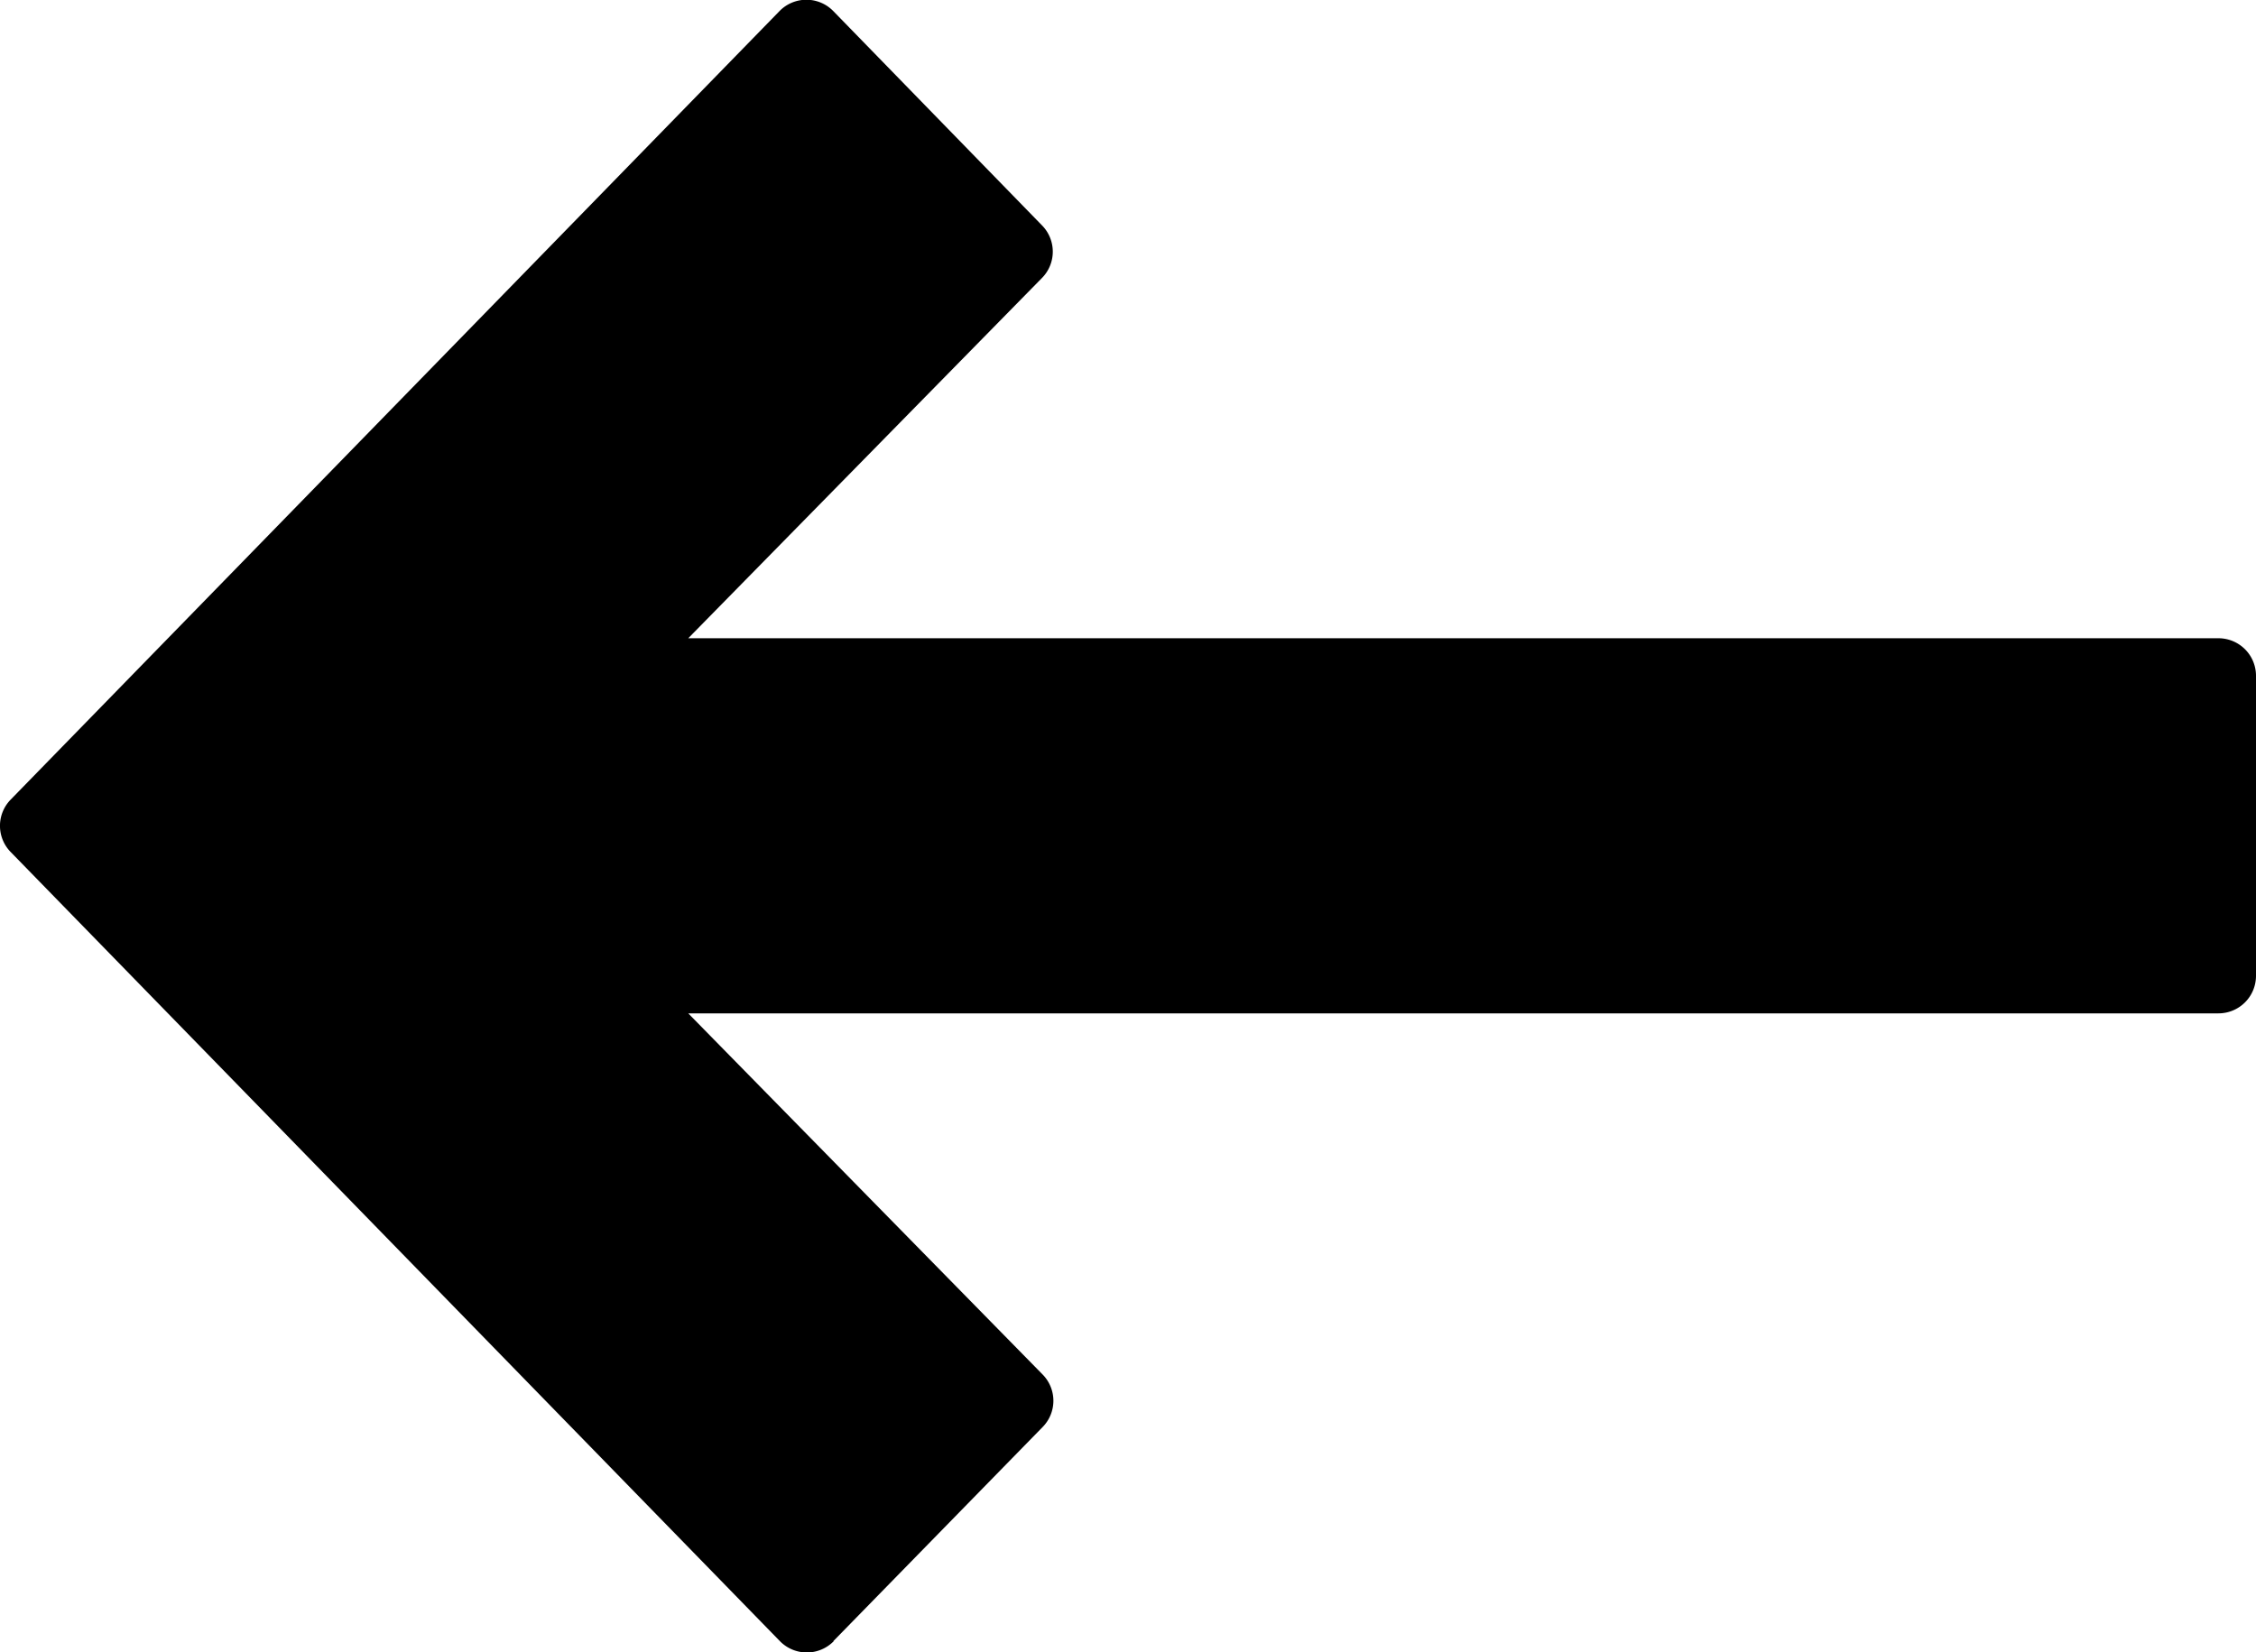 <svg xmlns="http://www.w3.org/2000/svg" width="20.48" height="15" viewBox="0 0 20.48 15"><path d="M14.9,12.915l-1.944-1.9a.34.34,0,0,0-.477,0L9.2,14.232V.341A.341.341,0,0,0,8.862,0H6.135a.341.341,0,0,0-.341.341V14.232L2.522,11.02a.34.34,0,0,0-.476,0L.1,12.915a.341.341,0,0,0,0,.489l7.159,6.979a.34.34,0,0,0,.476,0L14.9,13.4a.342.342,0,0,0,0-.489Z" transform="translate(20.48 0.001) rotate(90)"/></svg>